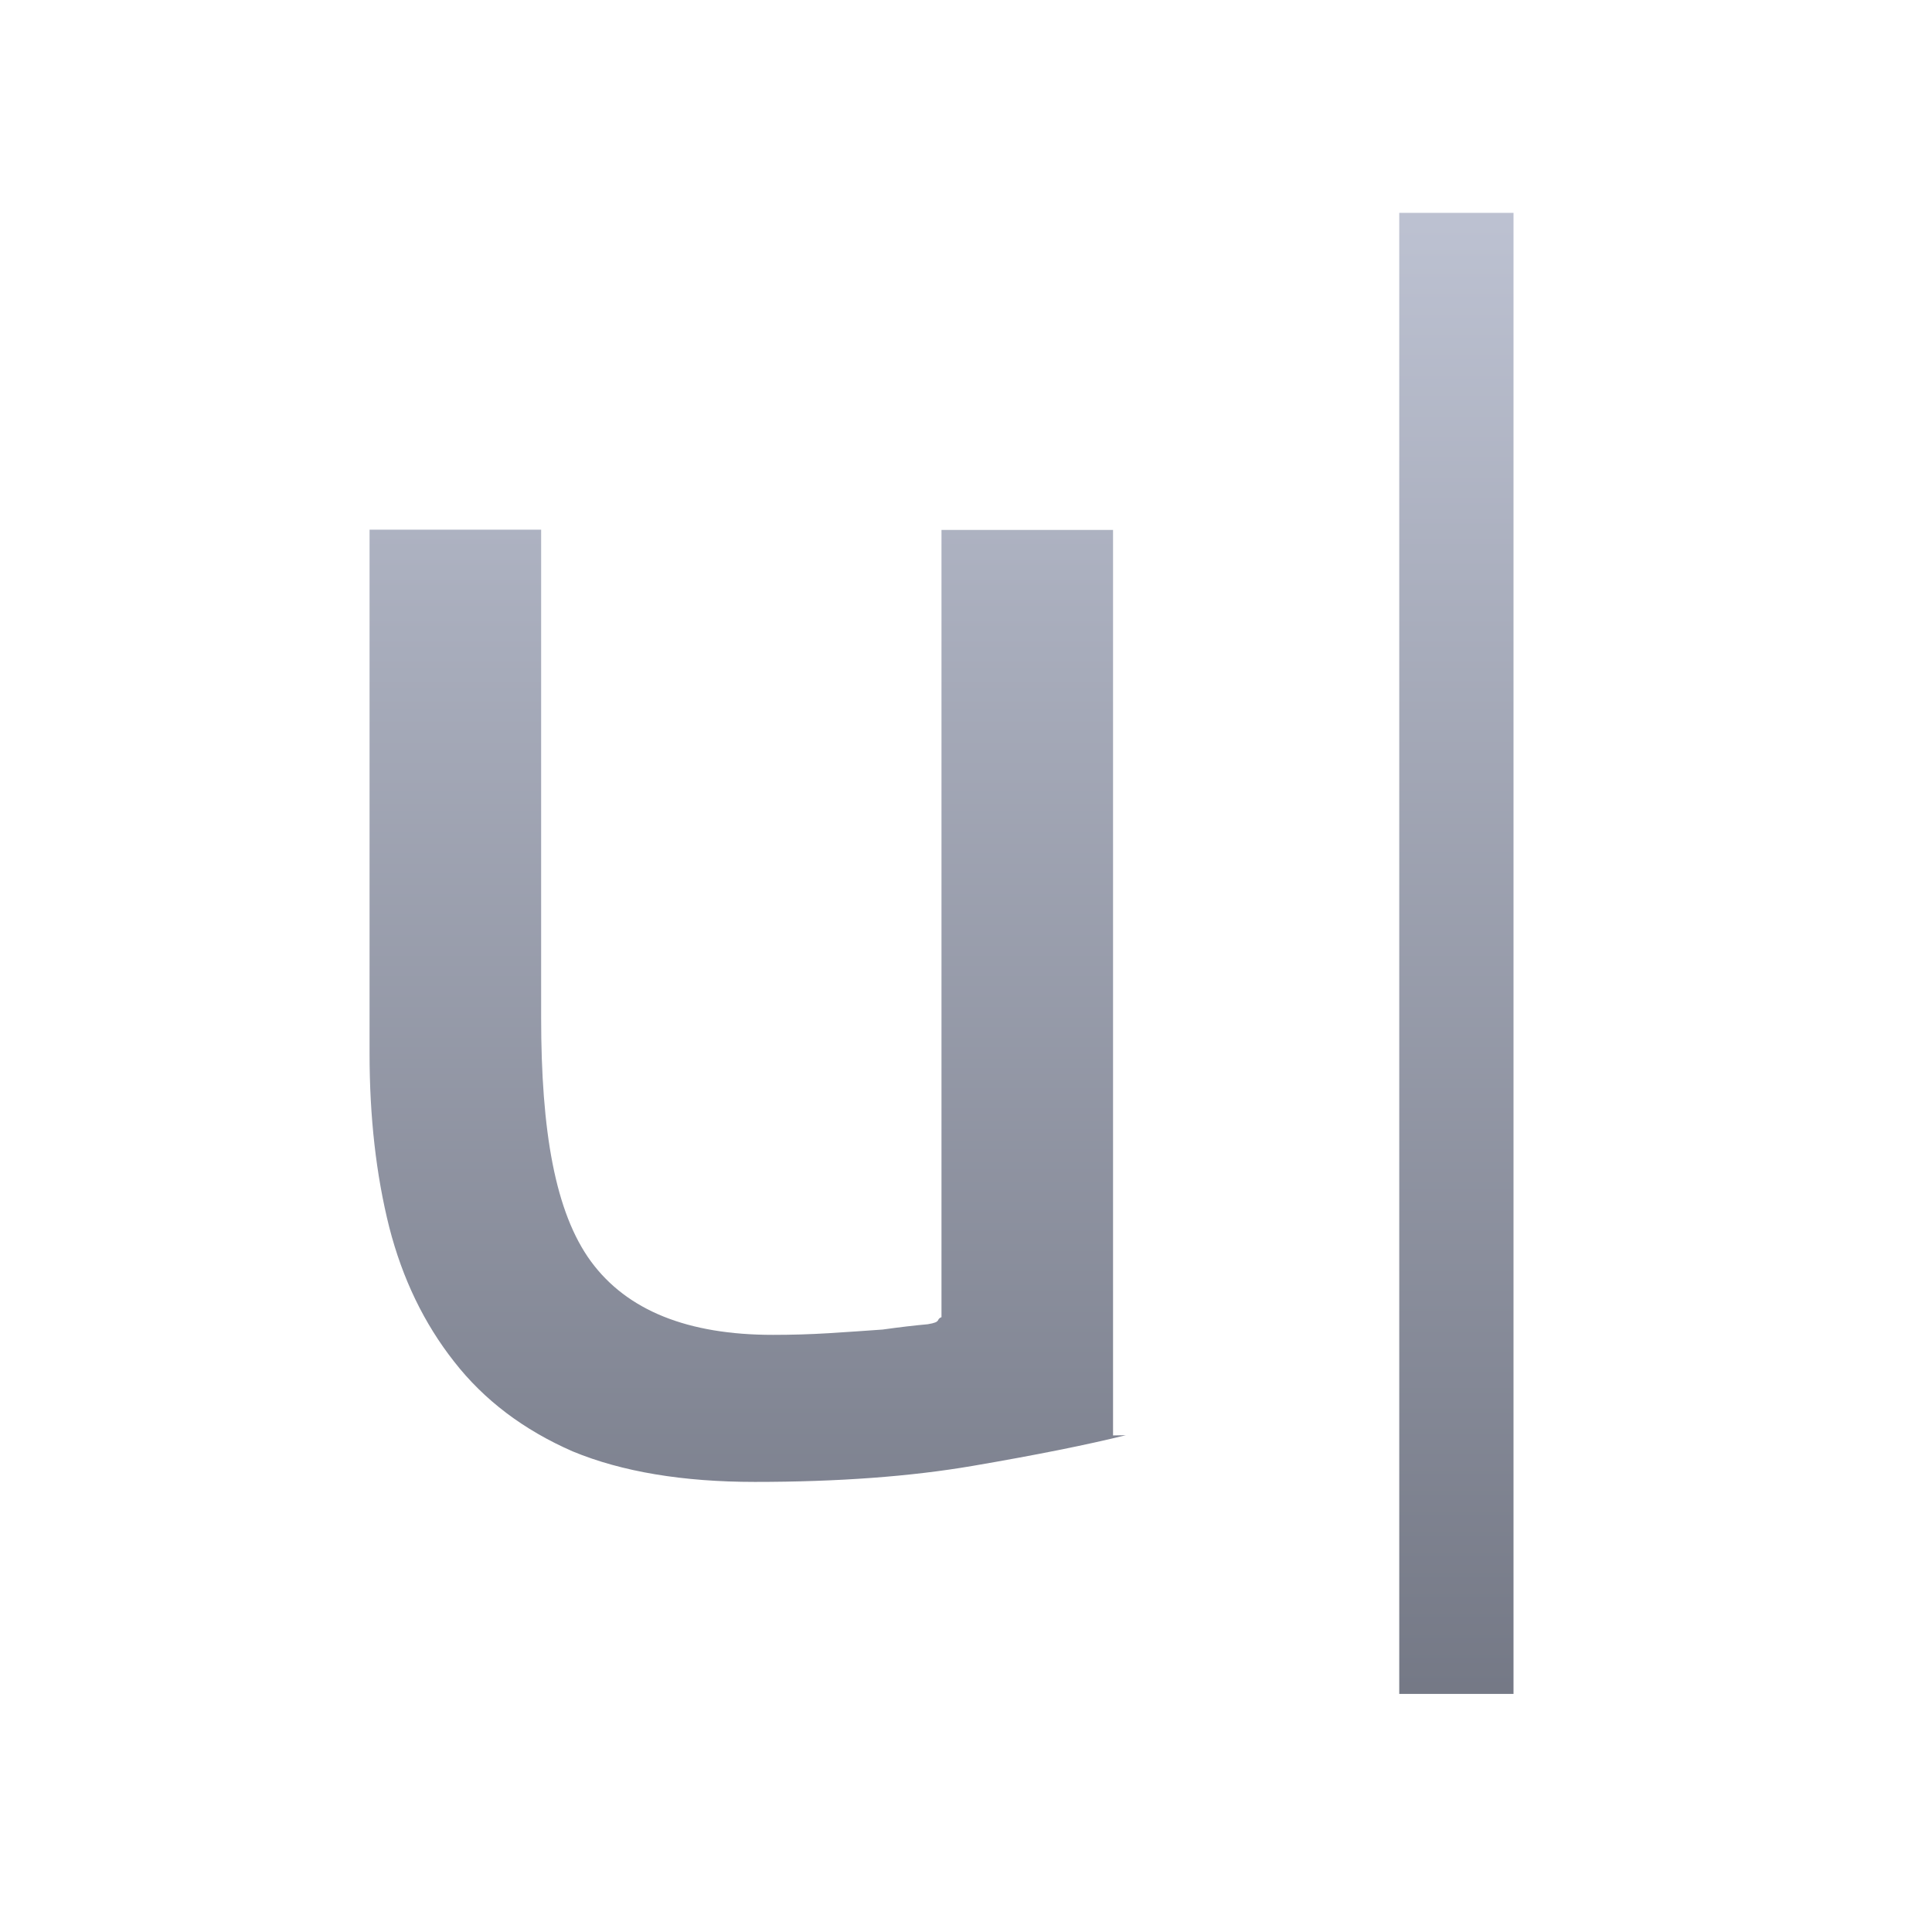 <svg xmlns="http://www.w3.org/2000/svg" xmlns:xlink="http://www.w3.org/1999/xlink" width="64" height="64" viewBox="0 0 64 64" version="1.1"><defs><linearGradient id="linear0" gradientUnits="userSpaceOnUse" x1="0" y1="0" x2="0" y2="1" gradientTransform="matrix(55.992,0,0,56,4.004,4)"><stop offset="0" style="stop-color:#c1c6d6;stop-opacity:1;"/><stop offset="1" style="stop-color:#6f7380;stop-opacity:1;"/></linearGradient><linearGradient id="linear1" gradientUnits="userSpaceOnUse" x1="0" y1="0" x2="0" y2="1" gradientTransform="matrix(55.992,0,0,56,4.004,4)"><stop offset="0" style="stop-color:#c1c6d6;stop-opacity:1;"/><stop offset="1" style="stop-color:#6f7380;stop-opacity:1;"/></linearGradient></defs><g id="surface1"><path style=" stroke:none;fill-rule:nonzero;fill:url(#linear0);" d="M 37.293 47.543 C 36.02 47.859 34.328 48.199 32.223 48.559 C 30.152 48.914 27.746 49.09 25.004 49.09 C 22.617 49.09 20.605 48.754 18.977 48.082 C 17.348 47.371 16.035 46.379 15.043 45.105 C 14.047 43.84 13.332 42.359 12.895 40.656 C 12.457 38.914 12.242 36.992 12.242 34.895 L 12.242 17.547 L 17.926 17.547 L 17.926 33.707 C 17.926 37.465 18.387 40.164 19.578 41.789 C 20.773 43.41 22.777 44.219 25.605 44.219 C 26.199 44.219 26.812 44.203 27.449 44.164 C 28.086 44.125 28.684 44.082 29.238 44.043 C 29.797 43.965 30.297 43.906 30.734 43.867 C 31.211 43.789 30.988 43.711 31.188 43.633 L 31.188 17.555 L 36.871 17.555 L 36.871 47.551 "/><path style=" stroke:none;fill-rule:nonzero;fill:url(#linear1);" d="M 46.352 7.051 L 50.137 7.051 L 50.137 56.113 L 46.352 56.113 Z M 46.352 7.051 "/></g></svg>
